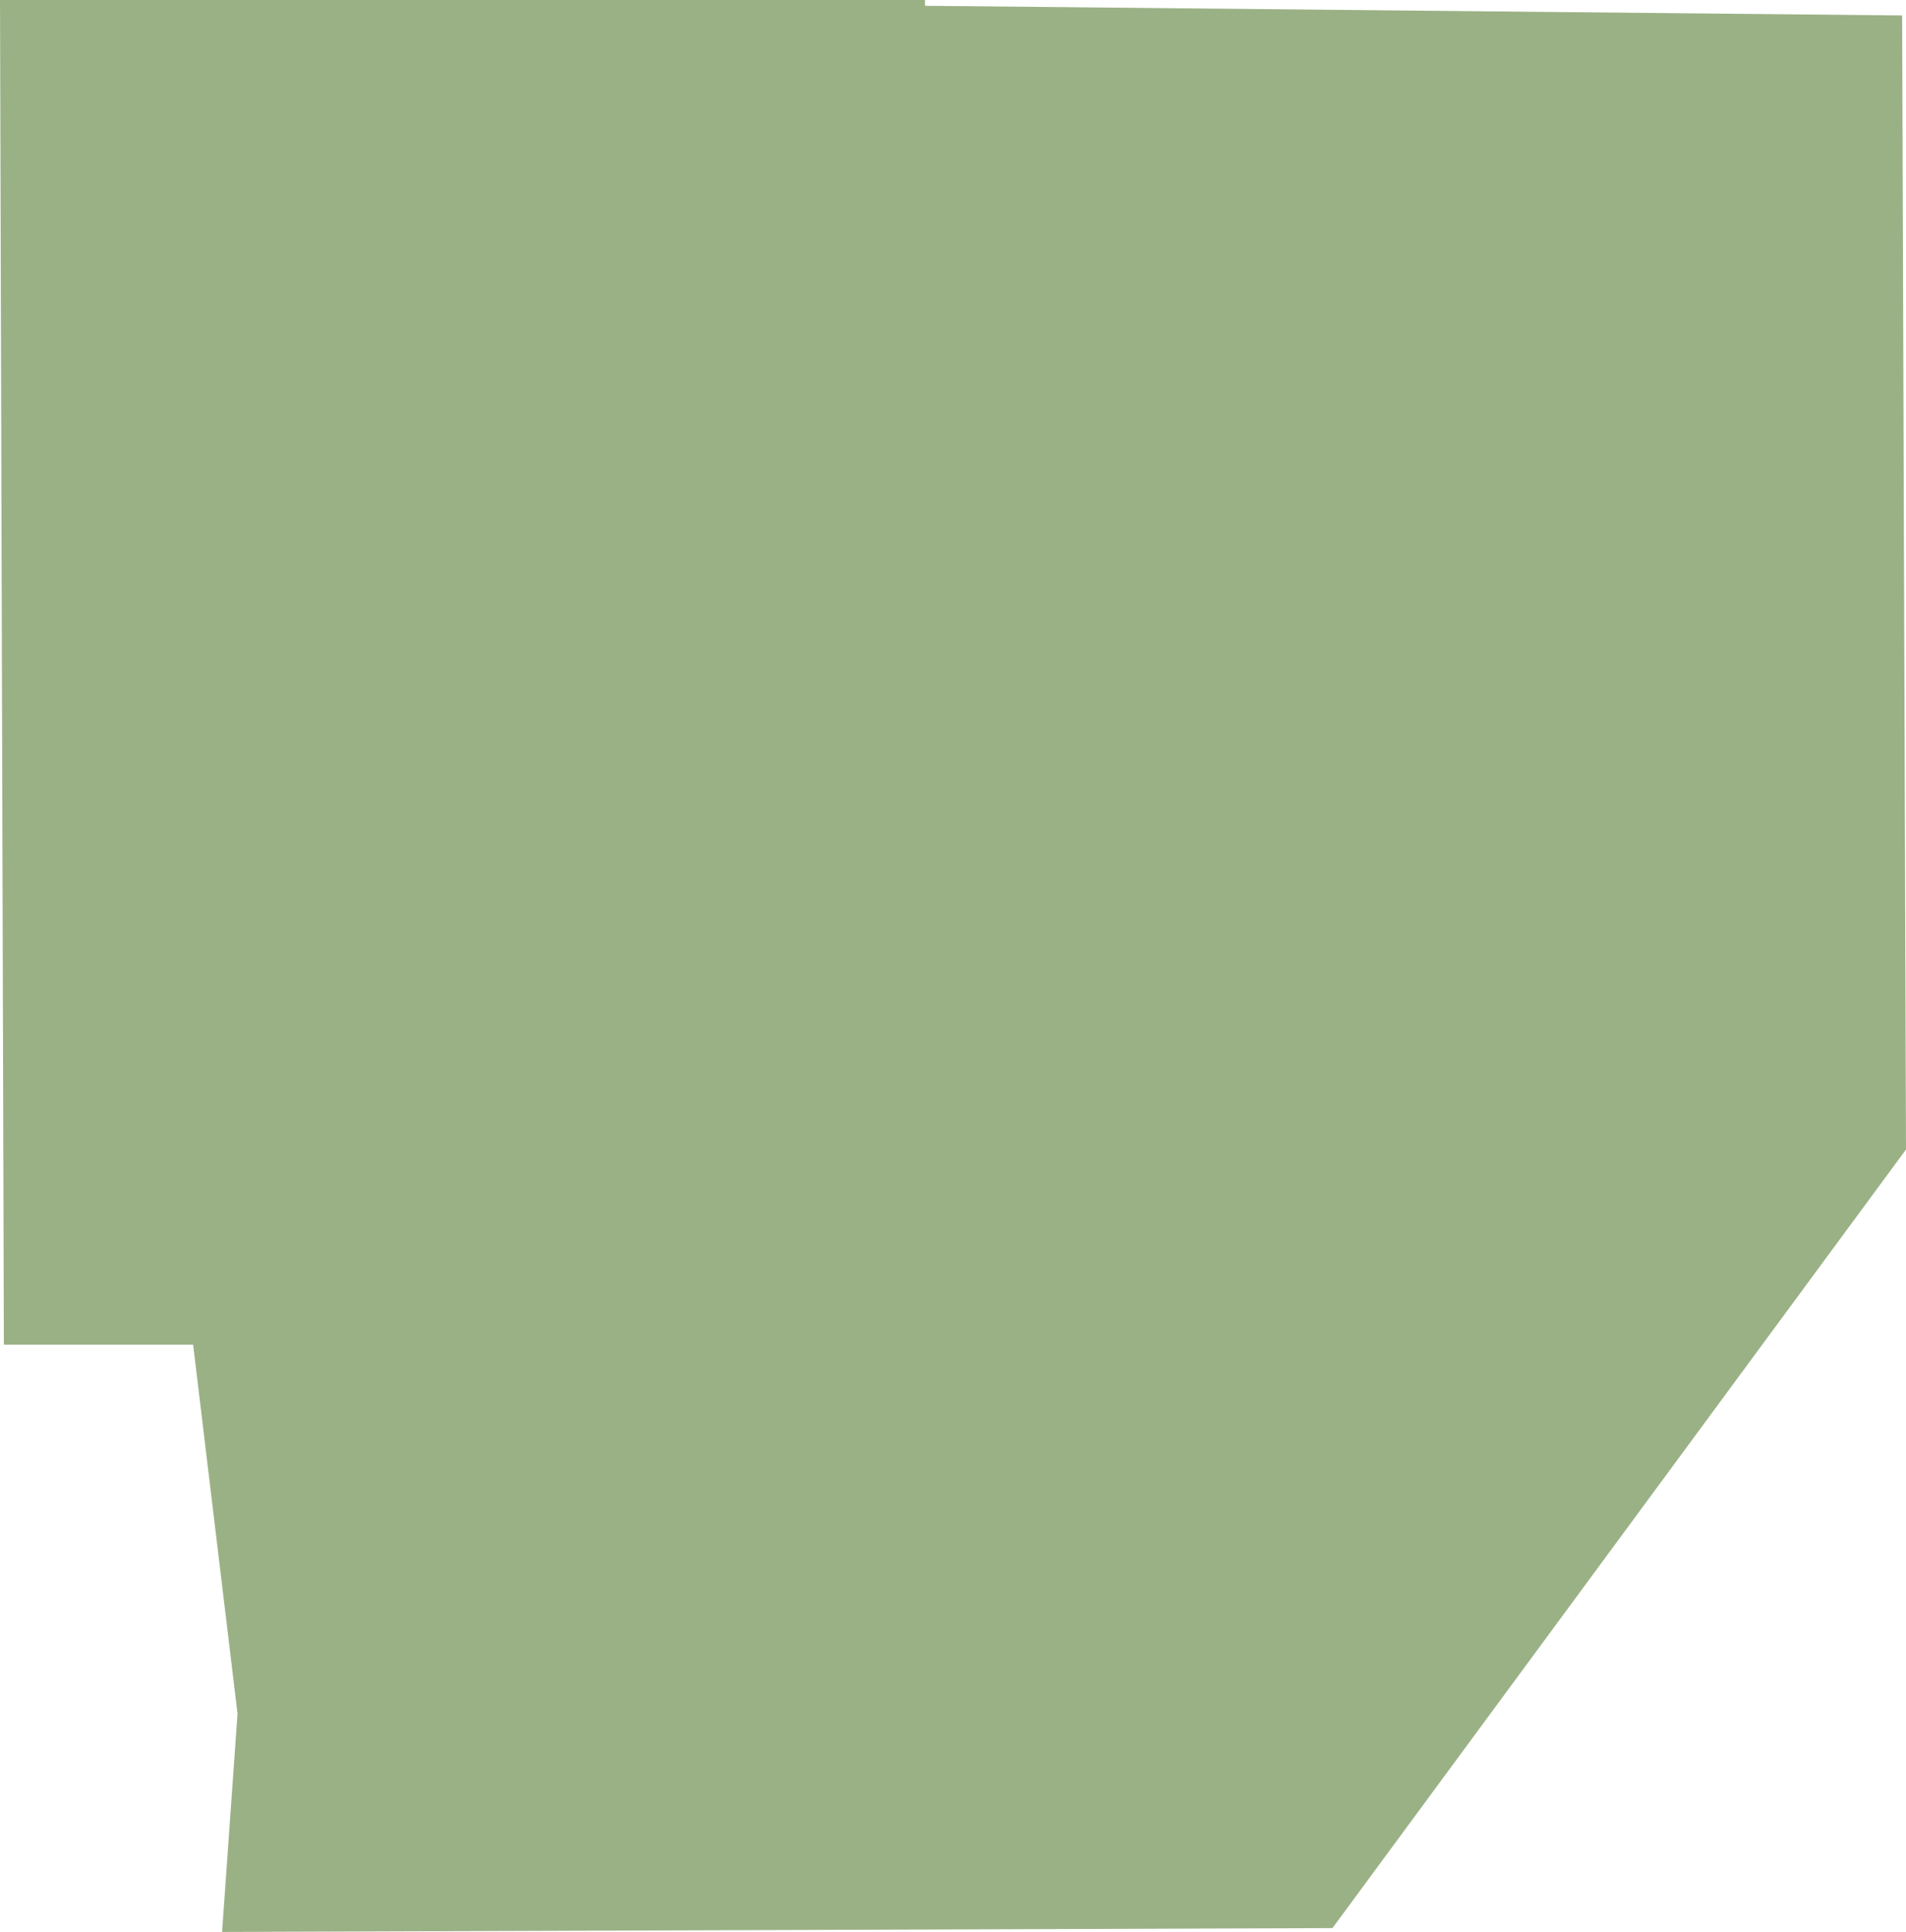 <svg xmlns="http://www.w3.org/2000/svg" viewBox="0 0 98.7 100"><g id="Layer_2" data-name="Layer 2"><g id="Louisiana-Parishes-Inline-parish"><path id="claiborne-parish" d="M47.9.3,98.5.8l.2,58.7L69,99.8l-57.5.2.8-11.3L10,69.6H.2L0,0H47.9" fill="#9ab185"/></g></g></svg>